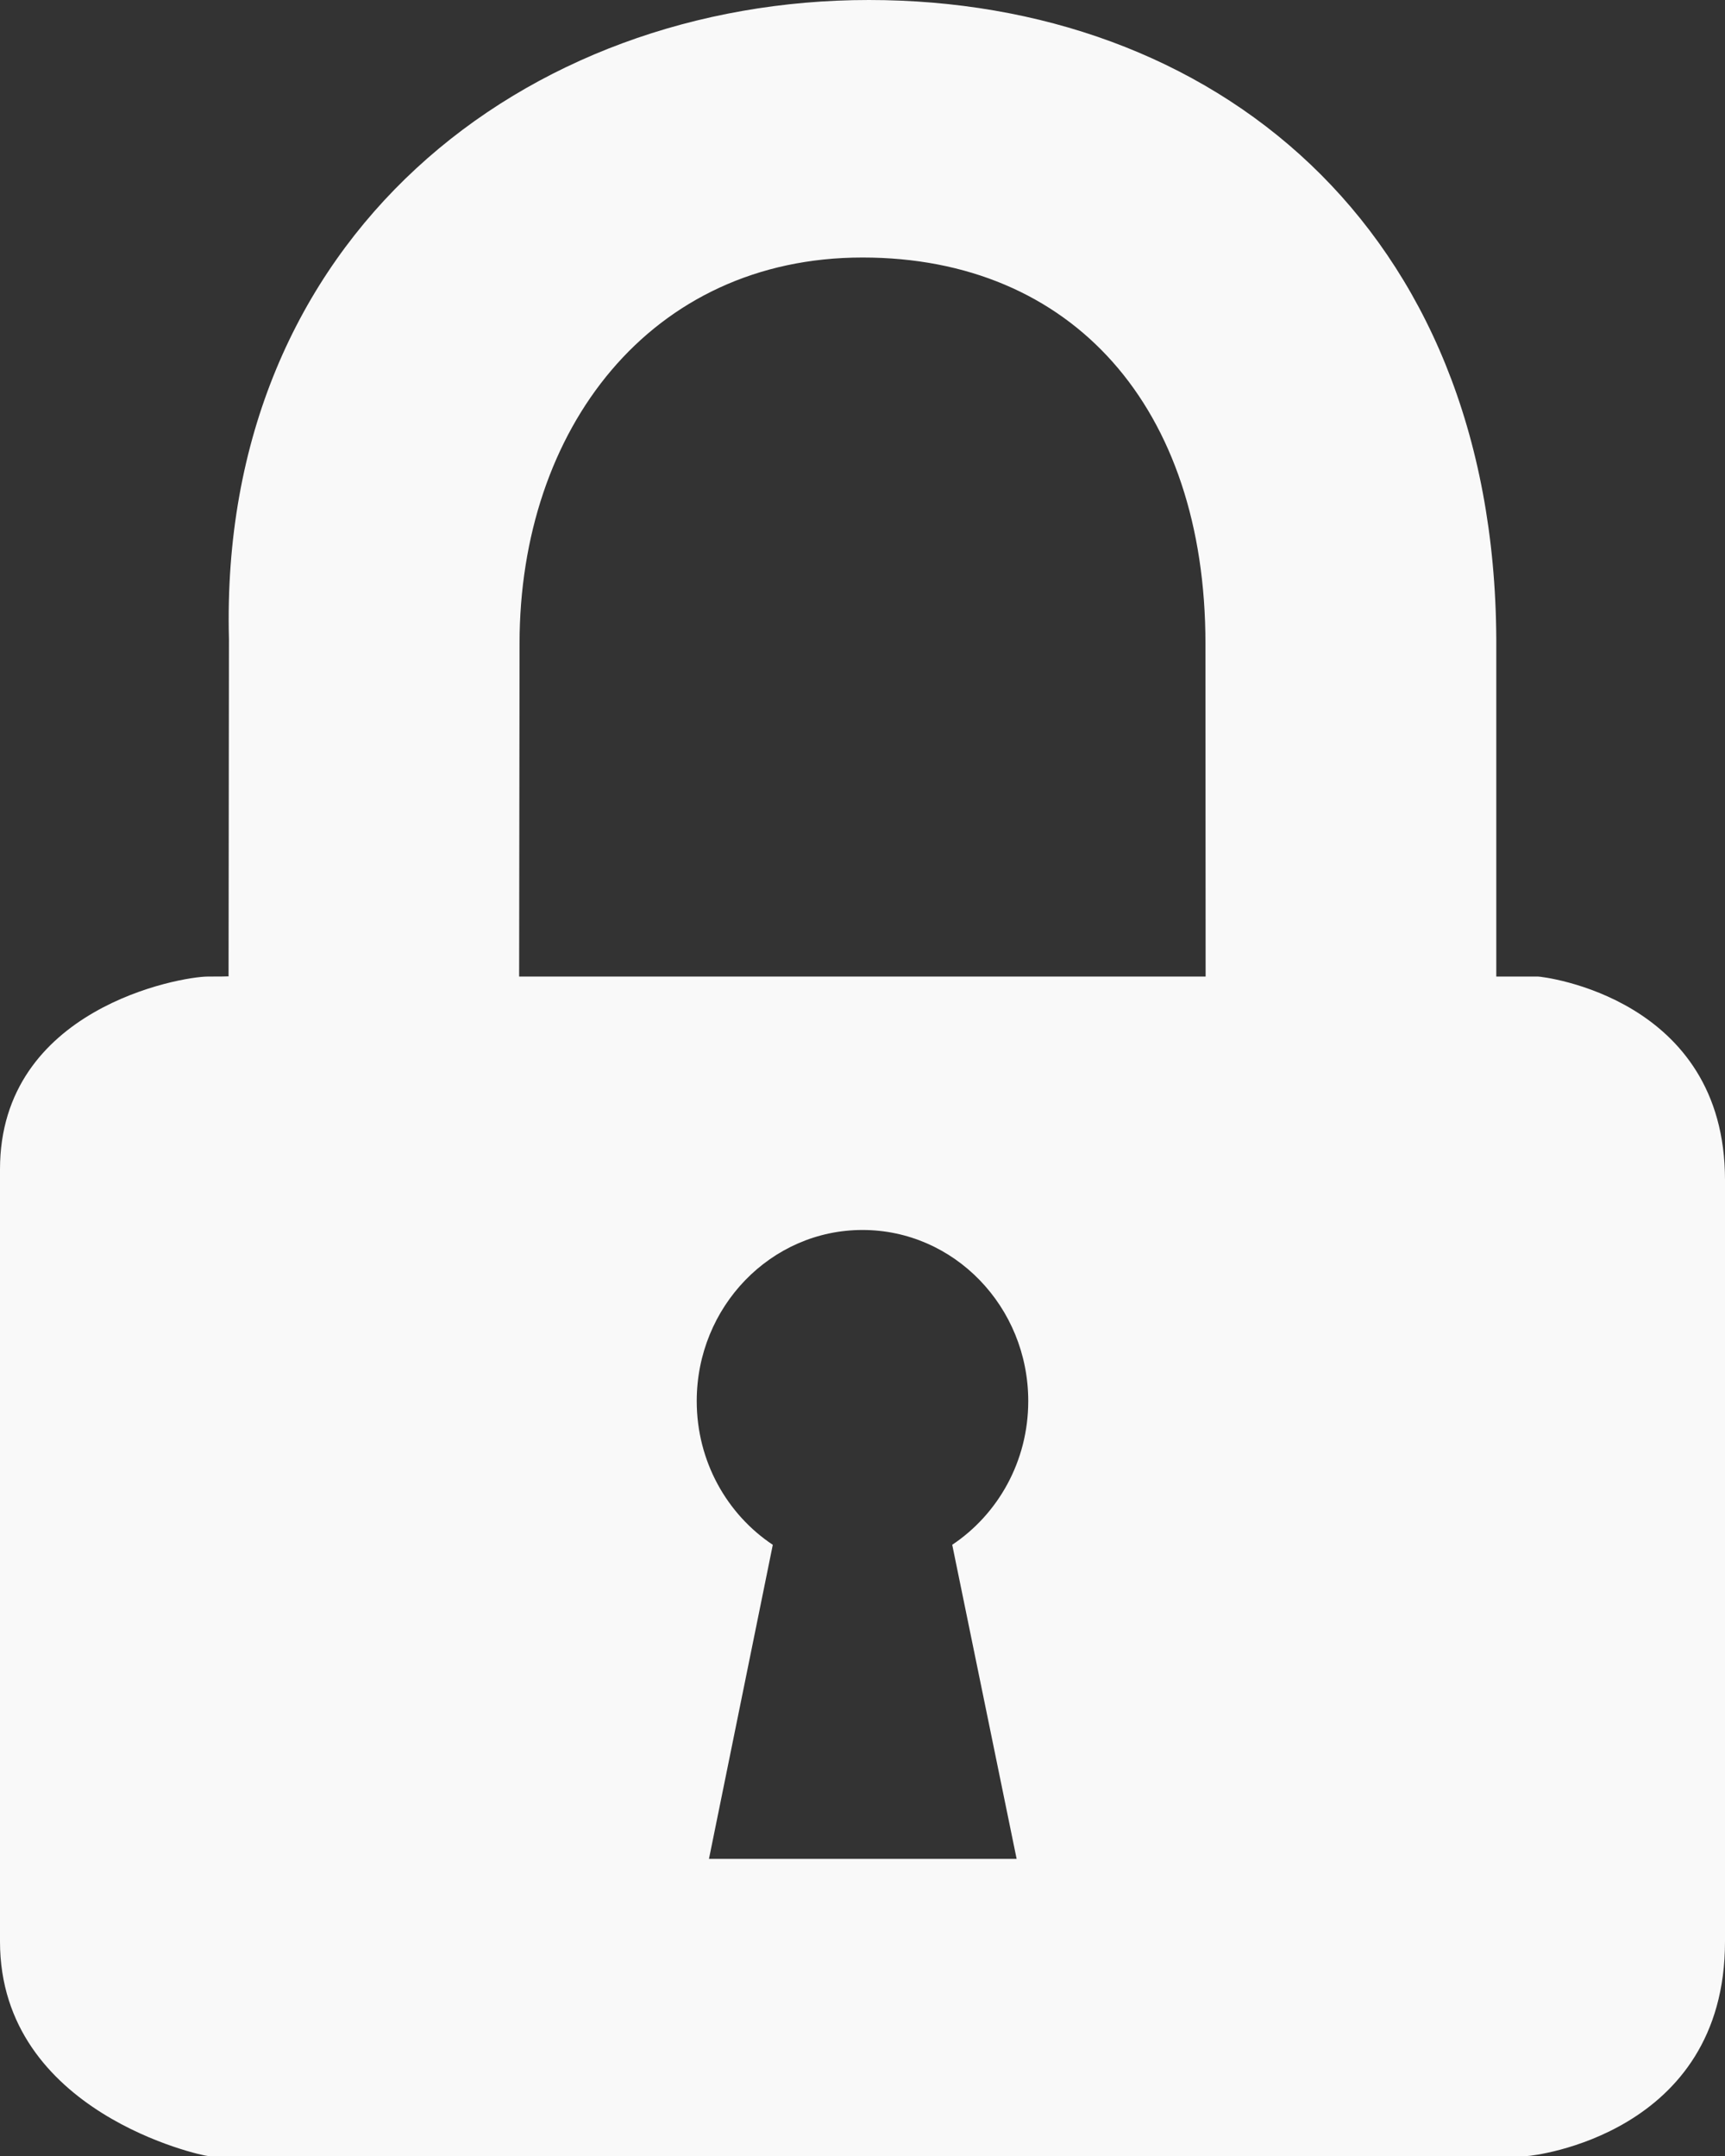 <svg xmlns="http://www.w3.org/2000/svg" xmlns:xlink="http://www.w3.org/1999/xlink" version="1.1" id="Layer_1" x="0px" y="0px" width="80px" height="100px" viewBox="-143.56 -47.164 80 100" enable-background="new -143.56 -47.164 80 100" xml:space="preserve" fill="#f9f9f9">
<rect x="-143.56" y="-47.164" width="80" height="100" fill="#333333" stroke="none"/>
<path d="M-72.24-1.87c-1.197,0-1.927,0-1.927,0v-15.652c-0.096-19.194-13.192-29.642-29.099-29.642  c-15.909,0-30.172,10.945-29.676,29.642l-0.018,15.635c0,0,0.241,0.018-0.961,0.018c-1.266,0-9.639,1.475-9.639,8.938v35.82  c0,7.959,9.421,9.947,9.639,9.947c16.761,0,44.439,0,61.204,0c0.221,0,9.157-0.991,9.157-9.947V7.564  C-63.56-0.893-72.018-1.87-72.24-1.87z M-96.412,39.054h-14.268l2.96-14.566c-2.12-1.411-3.528-3.867-3.528-6.666  c0-4.38,3.443-7.937,7.688-7.937c4.244,0,7.687,3.557,7.687,7.937c0,2.797-1.407,5.251-3.526,6.664L-96.412,39.054z M-119.484-1.87  l0.019-15.443c0-9.949,6.07-17.907,15.906-17.907c9.74,0,15.904,6.963,15.904,17.907l0.008,15.443H-119.484z"/>
</svg>
